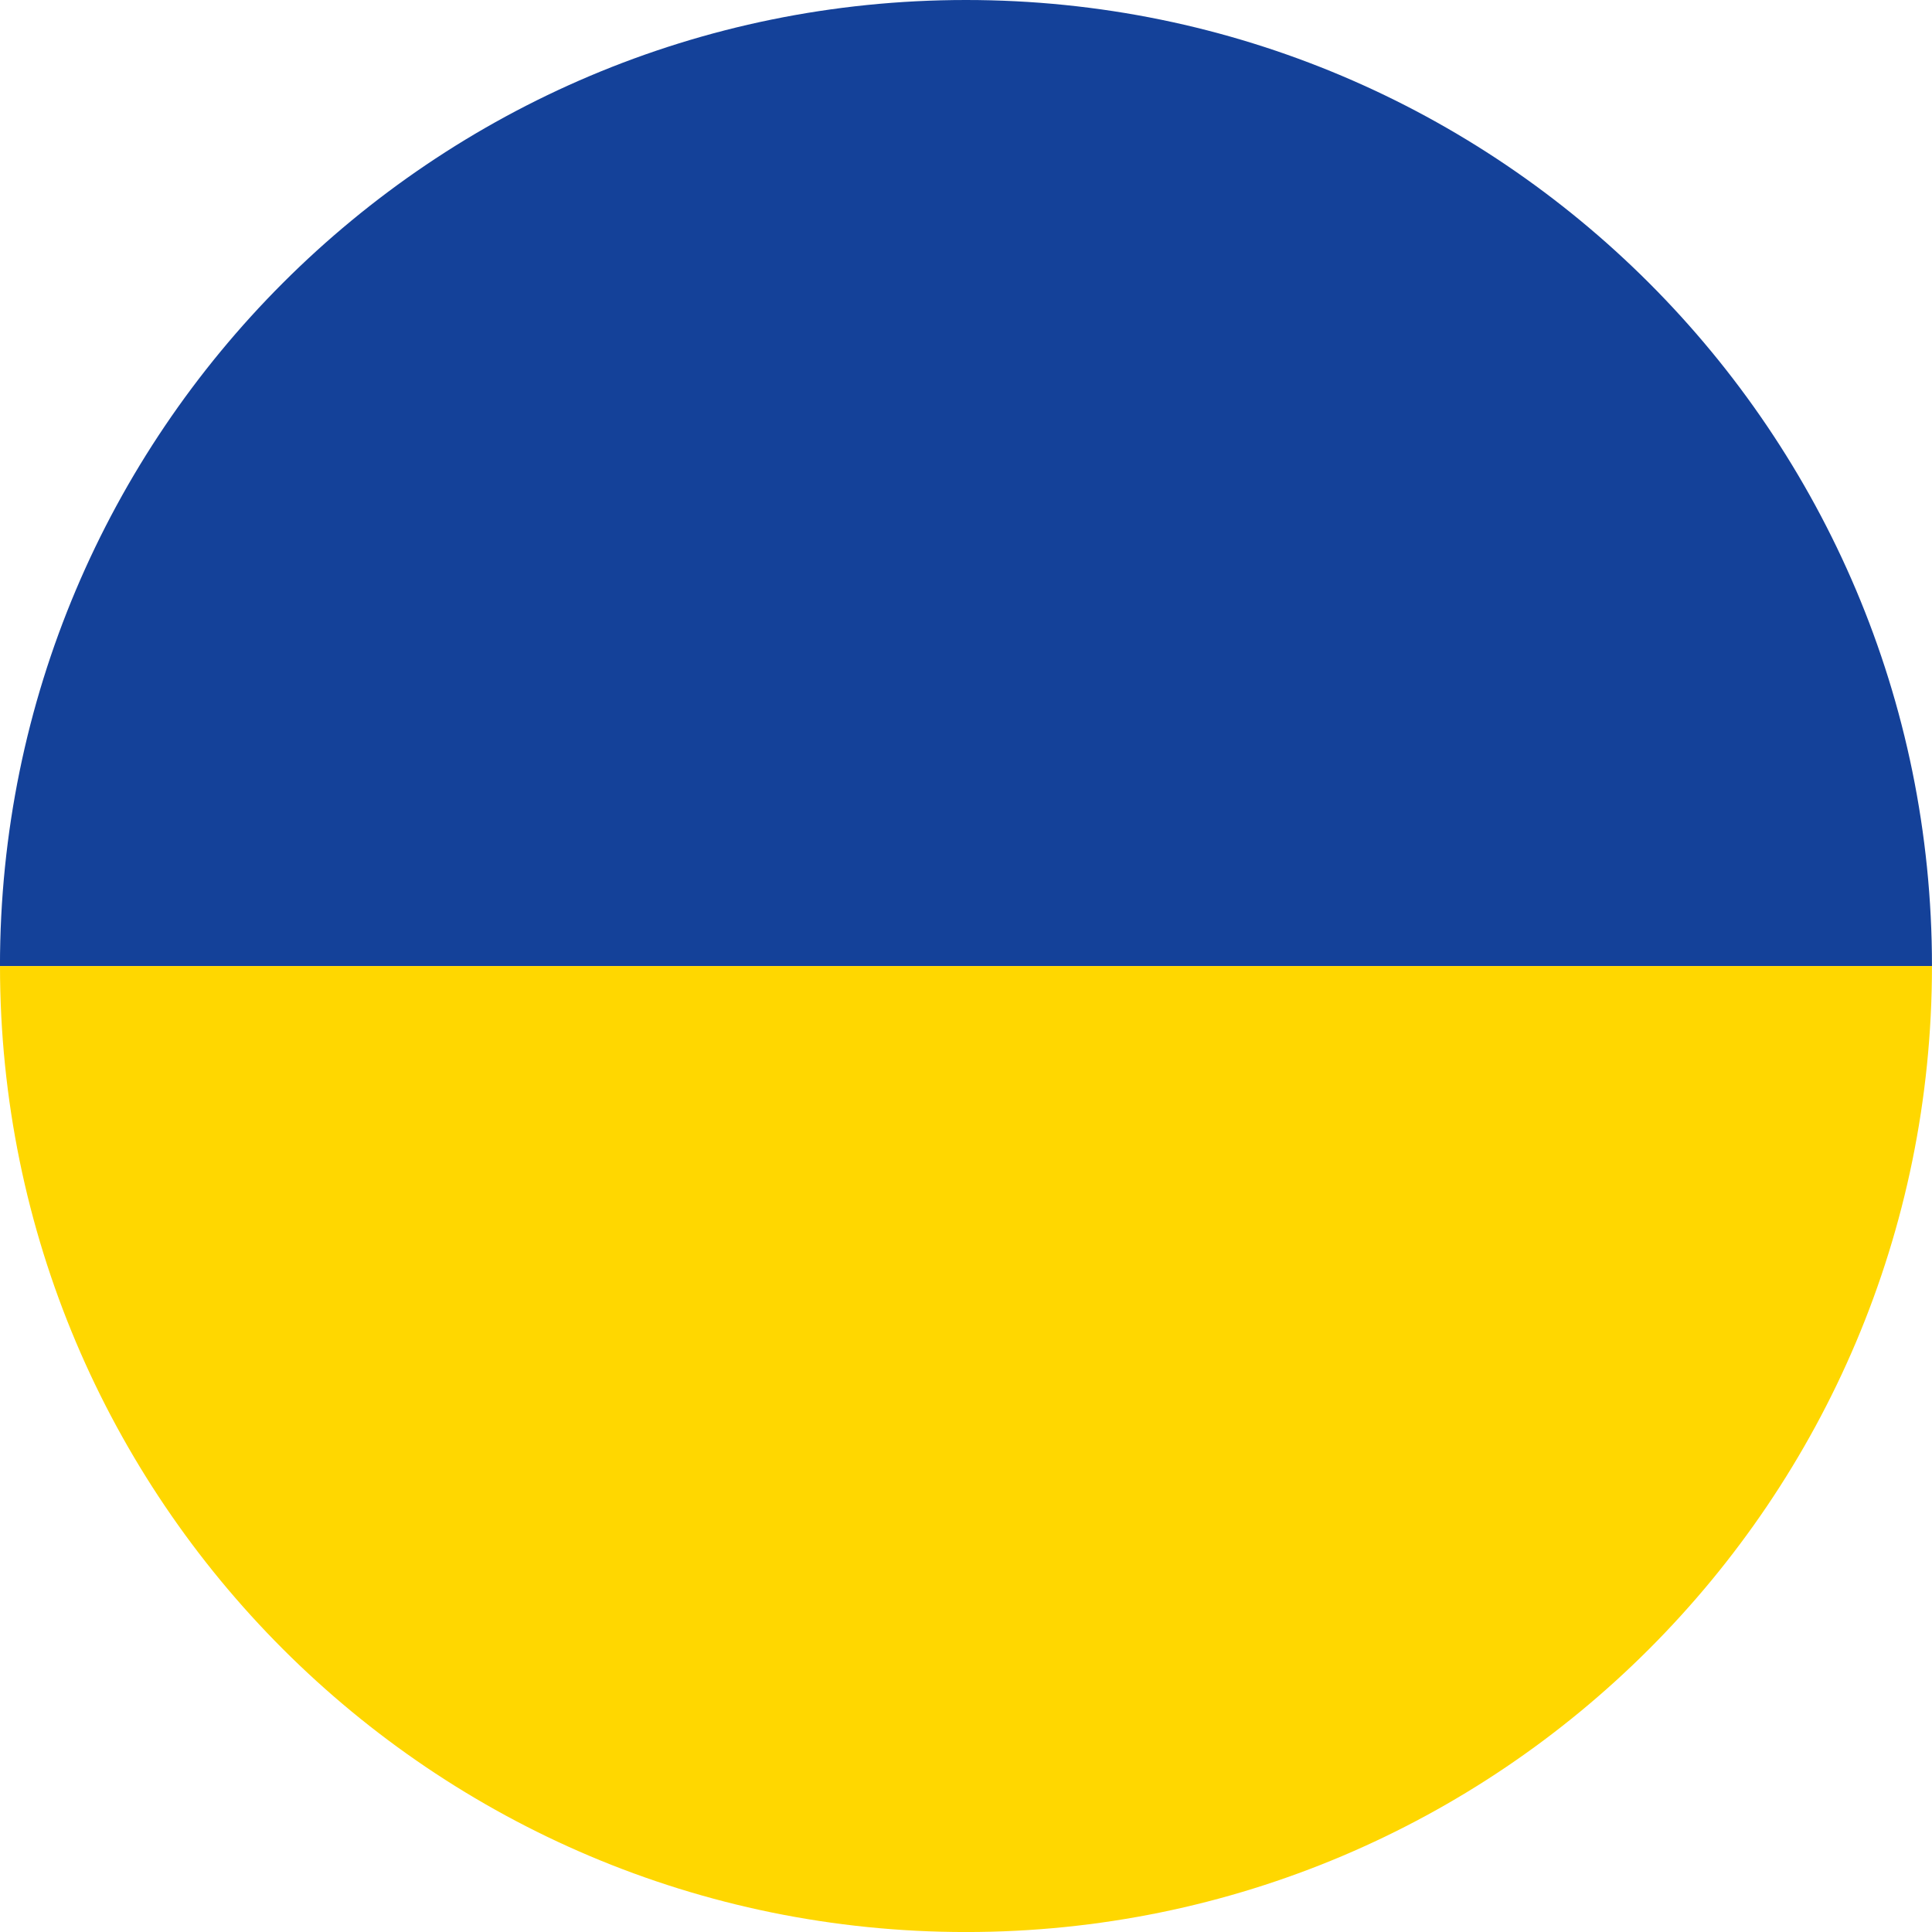 <svg width="64" height="64" viewBox="0 0 64 64" fill="none" xmlns="http://www.w3.org/2000/svg">
<g clip-path="url(#clip0_8_2283)">
<path d="M63.999 32.001C63.999 49.674 49.672 64.001 32 64.001C14.326 64.001 -0 49.674 -0 32.001" fill="#FFD700"/>
<path d="M-0.001 32C-0.001 14.327 14.326 -8.15725e-06 31.999 -6.61223e-06C49.672 -5.0672e-06 63.999 14.327 63.999 32" fill="#144199"/>
</g>
<defs>
<clipPath id="clip0_8_2283">
<rect width="64" height="64" fill="white"/>
</clipPath>
</defs>
</svg>
